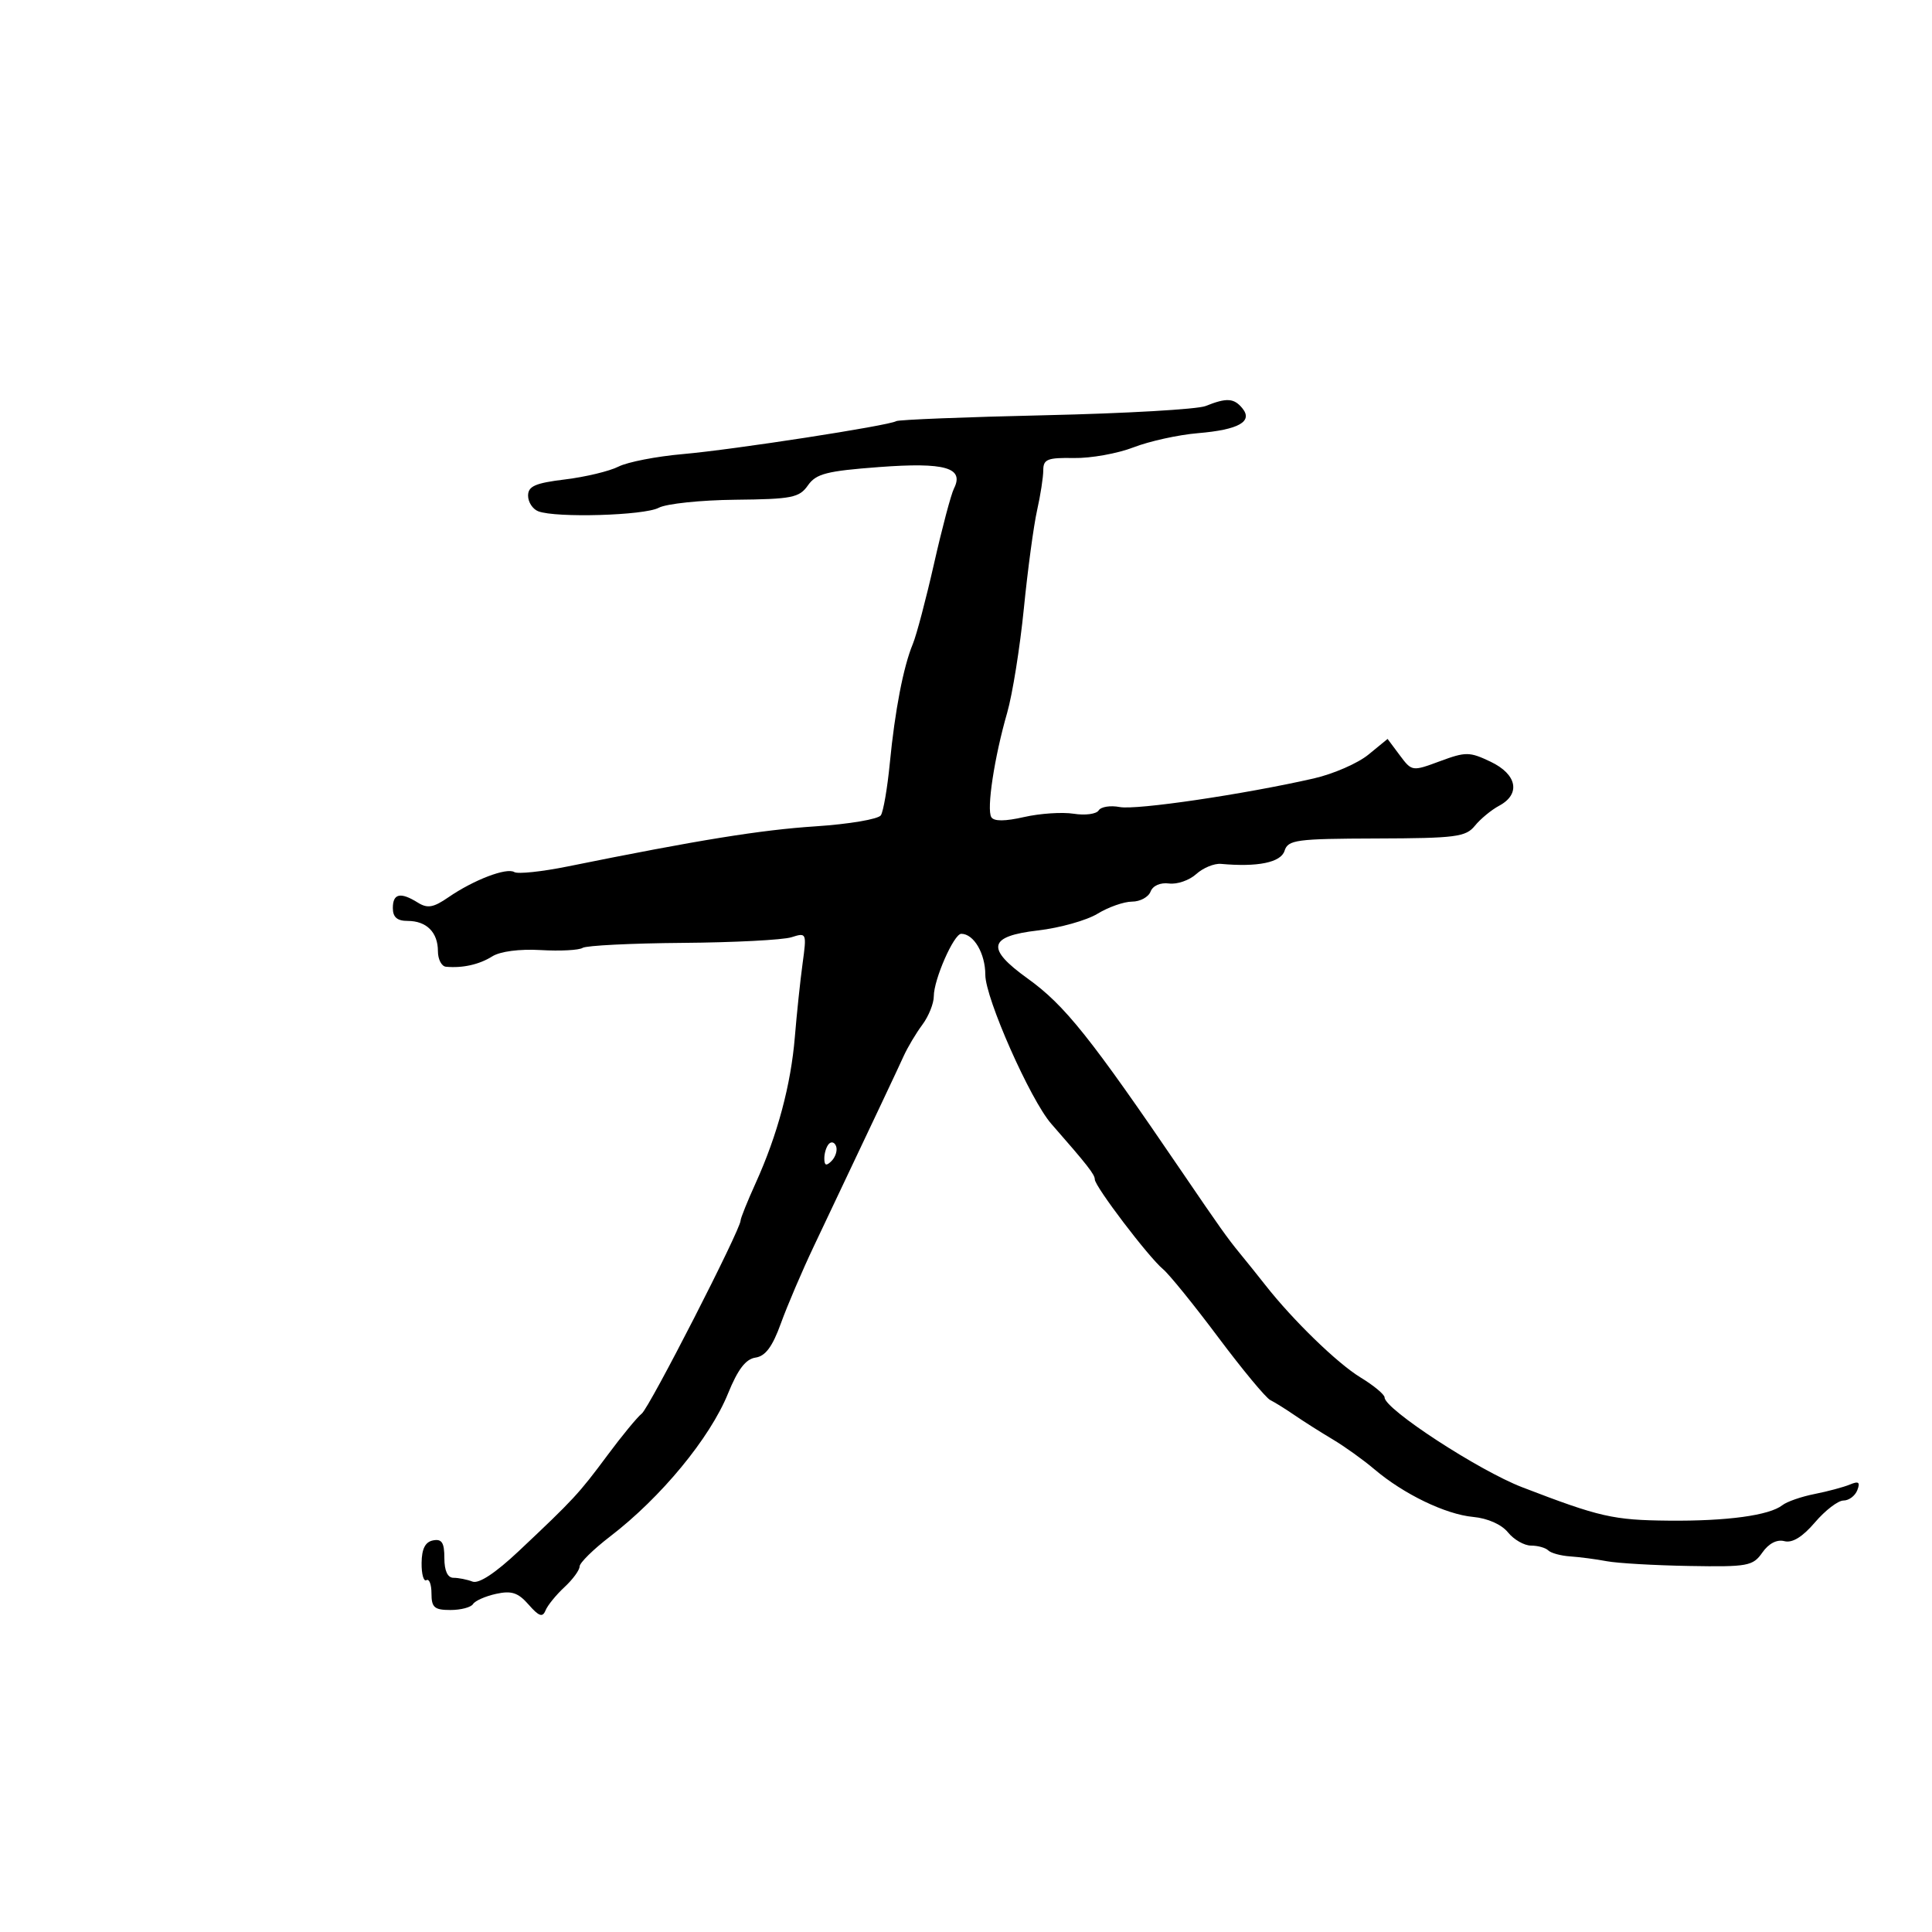 <svg xmlns="http://www.w3.org/2000/svg" width="300" height="300" viewBox="0 0 300 300" version="1.1">
	<path d="M 187.205 63.048 C 185.943 63.554, 174.768 64.197, 162.373 64.476 C 149.977 64.755, 139.535 65.169, 139.168 65.395 C 138.028 66.097, 113.899 69.823, 106.044 70.510 C 101.943 70.868, 97.443 71.743, 96.044 72.453 C 94.645 73.164, 90.913 74.060, 87.750 74.445 C 83.111 75.009, 82 75.496, 82 76.965 C 82 77.967, 82.712 79.059, 83.582 79.393 C 86.331 80.448, 100.039 80.049, 102.282 78.849 C 103.464 78.216, 108.826 77.654, 114.197 77.599 C 122.965 77.510, 124.114 77.282, 125.453 75.371 C 126.725 73.555, 128.350 73.137, 136.504 72.525 C 146.756 71.757, 149.759 72.617, 148.131 75.855 C 147.676 76.760, 146.286 82, 145.042 87.500 C 143.798 93, 142.313 98.625, 141.741 100 C 140.277 103.524, 138.962 110.333, 138.170 118.500 C 137.796 122.350, 137.171 125.994, 136.781 126.597 C 136.391 127.200, 131.835 127.972, 126.656 128.312 C 118.074 128.876, 108.457 130.432, 88.172 134.538 C 84.142 135.354, 80.402 135.749, 79.862 135.415 C 78.664 134.674, 73.527 136.641, 69.621 139.335 C 67.301 140.934, 66.381 141.095, 64.885 140.160 C 62.185 138.474, 61 138.731, 61 141 C 61 142.420, 61.667 143, 63.300 143 C 66.231 143, 68 144.769, 68 147.700 C 68 148.965, 68.563 150.052, 69.250 150.115 C 71.828 150.353, 74.418 149.774, 76.427 148.512 C 77.677 147.726, 80.670 147.335, 83.970 147.527 C 86.979 147.702, 89.904 147.548, 90.470 147.185 C 91.037 146.821, 98.025 146.473, 106 146.410 C 113.975 146.348, 121.577 145.954, 122.893 145.535 C 125.247 144.787, 125.275 144.852, 124.622 149.637 C 124.257 152.312, 123.719 157.425, 123.425 161 C 122.814 168.446, 120.734 176.215, 117.349 183.686 C 116.057 186.538, 115 189.165, 115 189.523 C 115 190.916, 100.851 218.557, 99.655 219.500 C 98.957 220.050, 96.549 222.975, 94.303 226 C 89.883 231.953, 89.084 232.816, 80.569 240.838 C 76.933 244.263, 74.353 245.966, 73.369 245.588 C 72.526 245.265, 71.198 245, 70.418 245 C 69.502 245, 69 243.913, 69 241.927 C 69 239.538, 68.610 238.929, 67.250 239.191 C 66.033 239.426, 65.489 240.492, 65.465 242.690 C 65.446 244.429, 65.784 245.634, 66.215 245.367 C 66.647 245.100, 67 246.034, 67 247.441 C 67 249.606, 67.453 250, 69.941 250 C 71.559 250, 73.139 249.585, 73.452 249.077 C 73.766 248.569, 75.377 247.856, 77.033 247.493 C 79.435 246.965, 80.456 247.303, 82.086 249.166 C 83.686 250.995, 84.254 251.190, 84.708 250.069 C 85.027 249.282, 86.348 247.656, 87.644 246.454 C 88.940 245.253, 90 243.808, 90 243.243 C 90 242.678, 92.138 240.576, 94.750 238.572 C 102.639 232.522, 110.236 223.310, 113.047 216.385 C 114.570 212.632, 115.799 211.026, 117.316 210.807 C 118.855 210.585, 119.947 209.114, 121.253 205.500 C 122.247 202.750, 124.554 197.350, 126.380 193.500 C 136.748 171.635, 139.287 166.259, 140.313 164 C 140.937 162.625, 142.247 160.427, 143.224 159.115 C 144.201 157.803, 145 155.817, 145 154.701 C 145 152.089, 148.116 145, 149.264 145 C 151.209 145, 153 148.054, 153 151.372 C 153 154.995, 159.994 170.793, 163.240 174.500 C 168.870 180.931, 170 182.374, 170 183.135 C 170 184.225, 178.360 195.225, 180.598 197.079 C 181.541 197.861, 185.393 202.614, 189.157 207.643 C 192.921 212.672, 196.563 217.064, 197.250 217.404 C 197.938 217.744, 199.641 218.805, 201.035 219.761 C 202.429 220.717, 205.083 222.400, 206.933 223.500 C 208.782 224.600, 211.694 226.687, 213.402 228.138 C 217.957 232.006, 224.467 235.150, 228.745 235.547 C 231.003 235.757, 233.159 236.713, 234.159 237.948 C 235.073 239.077, 236.686 240, 237.744 240 C 238.801 240, 240.004 240.337, 240.417 240.750 C 240.829 241.162, 242.367 241.581, 243.833 241.679 C 245.300 241.777, 247.850 242.113, 249.500 242.425 C 251.150 242.737, 256.905 243.069, 262.289 243.163 C 271.409 243.321, 272.186 243.179, 273.656 241.081 C 274.649 239.663, 275.918 239.007, 277.078 239.310 C 278.309 239.632, 279.889 238.662, 281.824 236.396 C 283.419 234.528, 285.414 233, 286.255 233 C 287.097 233, 288.064 232.275, 288.404 231.389 C 288.880 230.150, 288.615 229.948, 287.261 230.514 C 286.293 230.919, 283.821 231.582, 281.768 231.988 C 279.716 232.393, 277.466 233.174, 276.768 233.724 C 274.750 235.313, 268.169 236.210, 259.138 236.126 C 250.494 236.045, 248.410 235.571, 236.369 230.939 C 229.621 228.343, 215 218.807, 215 217.001 C 215 216.540, 213.313 215.137, 211.250 213.883 C 207.670 211.707, 200.778 205.018, 196.500 199.568 C 195.400 198.166, 193.600 195.925, 192.500 194.586 C 190.616 192.294, 189.343 190.502, 183.557 182 C 169.290 161.035, 165.340 156.087, 159.560 151.936 C 153.047 147.258, 153.453 145.376, 161.170 144.480 C 164.563 144.086, 168.725 142.919, 170.420 141.886 C 172.114 140.853, 174.527 140.006, 175.781 140.004 C 177.036 140.002, 178.331 139.300, 178.659 138.445 C 179.013 137.524, 180.183 137.012, 181.530 137.188 C 182.781 137.352, 184.679 136.695, 185.748 135.728 C 186.817 134.760, 188.549 134.047, 189.596 134.143 C 195.291 134.663, 198.889 133.926, 199.462 132.120 C 200.006 130.404, 201.249 130.237, 213.756 130.199 C 226.057 130.162, 227.614 129.960, 229.019 128.225 C 229.879 127.163, 231.577 125.762, 232.791 125.112 C 236.167 123.305, 235.572 120.240, 231.464 118.281 C 228.191 116.721, 227.605 116.715, 223.589 118.203 C 219.278 119.801, 219.238 119.795, 217.356 117.276 L 215.463 114.740 212.481 117.182 C 210.842 118.525, 207.025 120.187, 204 120.876 C 193.128 123.353, 176.449 125.811, 173.867 125.316 C 172.419 125.039, 170.948 125.274, 170.599 125.840 C 170.249 126.406, 168.509 126.639, 166.732 126.358 C 164.954 126.078, 161.486 126.307, 159.025 126.868 C 156.052 127.546, 154.342 127.554, 153.932 126.891 C 153.173 125.662, 154.397 117.601, 156.395 110.669 C 157.214 107.826, 158.378 100.550, 158.982 94.500 C 159.585 88.450, 160.511 81.581, 161.039 79.236 C 161.568 76.890, 162 74.086, 162 73.004 C 162 71.311, 162.663 71.048, 166.750 71.122 C 169.363 71.170, 173.525 70.425, 176 69.467 C 178.475 68.509, 182.975 67.518, 186 67.264 C 192.362 66.730, 194.621 65.453, 192.890 63.367 C 191.595 61.808, 190.455 61.743, 187.205 63.048 M 128.729 177.604 C 128.328 178.005, 128 179.023, 128 179.867 C 128 180.992, 128.296 181.104, 129.113 180.288 C 129.724 179.676, 130.053 178.657, 129.842 178.025 C 129.631 177.393, 129.130 177.203, 128.729 177.604" stroke="none" fill="black" fill-rule="evenodd"/>
</svg>